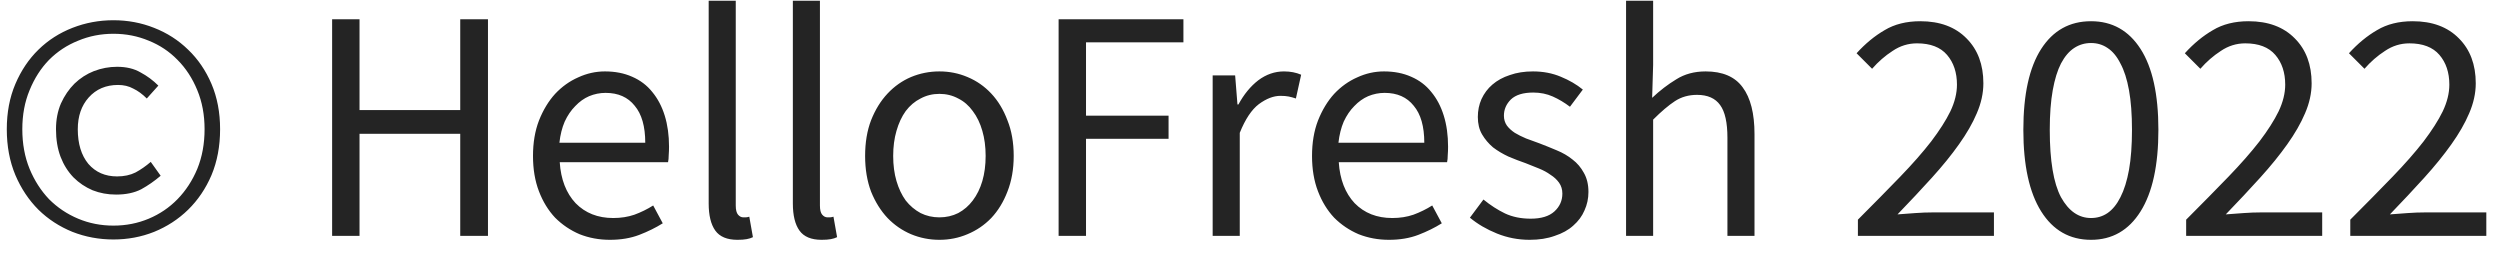 <svg width="106" height="11" viewBox="0 0 106 11" fill="none" xmlns="http://www.w3.org/2000/svg">
<path d="M4.81 10.154C4.203 10.154 3.624 10.047 3.074 9.832C2.523 9.608 2.042 9.295 1.632 8.894C1.221 8.483 0.894 7.993 0.652 7.424C0.409 6.845 0.288 6.197 0.288 5.478C0.288 4.769 0.409 4.129 0.652 3.56C0.894 2.991 1.221 2.505 1.632 2.104C2.042 1.703 2.523 1.395 3.074 1.18C3.624 0.965 4.203 0.858 4.81 0.858C5.416 0.858 5.99 0.965 6.532 1.18C7.082 1.395 7.563 1.703 7.974 2.104C8.394 2.505 8.725 2.991 8.968 3.56C9.21 4.129 9.332 4.769 9.332 5.478C9.332 6.197 9.21 6.845 8.968 7.424C8.725 7.993 8.394 8.483 7.974 8.894C7.563 9.295 7.082 9.608 6.532 9.832C5.99 10.047 5.416 10.154 4.81 10.154ZM4.81 9.566C5.342 9.566 5.841 9.468 6.308 9.272C6.774 9.076 7.18 8.801 7.526 8.446C7.88 8.082 8.16 7.653 8.366 7.158C8.571 6.654 8.674 6.094 8.674 5.478C8.674 4.871 8.571 4.321 8.366 3.826C8.16 3.322 7.88 2.893 7.526 2.538C7.18 2.183 6.774 1.913 6.308 1.726C5.841 1.53 5.342 1.432 4.81 1.432C4.278 1.432 3.778 1.53 3.312 1.726C2.845 1.913 2.434 2.183 2.08 2.538C1.734 2.893 1.459 3.322 1.254 3.826C1.048 4.321 0.946 4.871 0.946 5.478C0.946 6.094 1.048 6.654 1.254 7.158C1.459 7.653 1.734 8.082 2.08 8.446C2.434 8.801 2.845 9.076 3.312 9.272C3.778 9.468 4.278 9.566 4.81 9.566ZM4.922 8.25C4.567 8.25 4.236 8.189 3.928 8.068C3.62 7.937 3.349 7.755 3.116 7.522C2.882 7.279 2.7 6.99 2.57 6.654C2.439 6.309 2.374 5.917 2.374 5.478C2.374 5.077 2.444 4.713 2.584 4.386C2.733 4.059 2.924 3.779 3.158 3.546C3.4 3.313 3.676 3.135 3.984 3.014C4.301 2.893 4.628 2.832 4.964 2.832C5.356 2.832 5.687 2.911 5.958 3.07C6.238 3.219 6.49 3.406 6.714 3.63L6.224 4.176C6.037 3.989 5.846 3.849 5.65 3.756C5.463 3.653 5.248 3.602 5.006 3.602C4.492 3.602 4.077 3.779 3.76 4.134C3.452 4.479 3.298 4.927 3.298 5.478C3.298 6.094 3.447 6.584 3.746 6.948C4.054 7.303 4.46 7.48 4.964 7.48C5.262 7.48 5.524 7.424 5.748 7.312C5.972 7.191 6.186 7.041 6.392 6.864L6.812 7.452C6.55 7.676 6.275 7.867 5.986 8.026C5.696 8.175 5.342 8.25 4.922 8.25ZM14.082 10V0.816H15.244V4.666H19.514V0.816H20.69V10H19.514V5.674H15.244V10H14.082ZM25.861 10.168C25.404 10.168 24.974 10.089 24.573 9.93C24.181 9.762 23.836 9.529 23.537 9.23C23.248 8.922 23.019 8.549 22.851 8.11C22.683 7.671 22.599 7.172 22.599 6.612C22.599 6.052 22.683 5.553 22.851 5.114C23.028 4.666 23.257 4.288 23.537 3.98C23.826 3.672 24.153 3.439 24.517 3.28C24.881 3.112 25.259 3.028 25.651 3.028C26.08 3.028 26.463 3.103 26.799 3.252C27.144 3.401 27.429 3.616 27.653 3.896C27.886 4.176 28.064 4.512 28.185 4.904C28.306 5.296 28.367 5.735 28.367 6.22C28.367 6.341 28.362 6.463 28.353 6.584C28.353 6.696 28.344 6.794 28.325 6.878H23.733C23.78 7.606 24.004 8.185 24.405 8.614C24.816 9.034 25.348 9.244 26.001 9.244C26.328 9.244 26.626 9.197 26.897 9.104C27.177 9.001 27.443 8.871 27.695 8.712L28.101 9.468C27.802 9.655 27.471 9.818 27.107 9.958C26.743 10.098 26.328 10.168 25.861 10.168ZM23.719 6.052H27.359C27.359 5.361 27.21 4.839 26.911 4.484C26.622 4.12 26.211 3.938 25.679 3.938C25.436 3.938 25.203 3.985 24.979 4.078C24.764 4.171 24.568 4.311 24.391 4.498C24.214 4.675 24.064 4.895 23.943 5.156C23.831 5.417 23.756 5.716 23.719 6.052ZM31.266 10.168C30.828 10.168 30.515 10.037 30.328 9.776C30.142 9.515 30.048 9.132 30.048 8.628V0.032H31.196V8.712C31.196 8.899 31.229 9.029 31.294 9.104C31.36 9.179 31.434 9.216 31.518 9.216C31.556 9.216 31.588 9.216 31.616 9.216C31.654 9.216 31.705 9.207 31.77 9.188L31.924 10.056C31.85 10.093 31.761 10.121 31.658 10.14C31.556 10.159 31.425 10.168 31.266 10.168ZM34.835 10.168C34.396 10.168 34.083 10.037 33.897 9.776C33.71 9.515 33.617 9.132 33.617 8.628V0.032H34.765V8.712C34.765 8.899 34.797 9.029 34.863 9.104C34.928 9.179 35.003 9.216 35.087 9.216C35.124 9.216 35.157 9.216 35.185 9.216C35.222 9.216 35.273 9.207 35.339 9.188L35.493 10.056C35.418 10.093 35.329 10.121 35.227 10.14C35.124 10.159 34.993 10.168 34.835 10.168ZM39.831 10.168C39.411 10.168 39.01 10.089 38.627 9.93C38.254 9.771 37.922 9.543 37.633 9.244C37.344 8.936 37.11 8.563 36.933 8.124C36.765 7.676 36.681 7.172 36.681 6.612C36.681 6.043 36.765 5.539 36.933 5.1C37.11 4.652 37.344 4.274 37.633 3.966C37.922 3.658 38.254 3.425 38.627 3.266C39.01 3.107 39.411 3.028 39.831 3.028C40.251 3.028 40.648 3.107 41.021 3.266C41.404 3.425 41.74 3.658 42.029 3.966C42.318 4.274 42.547 4.652 42.715 5.1C42.892 5.539 42.981 6.043 42.981 6.612C42.981 7.172 42.892 7.676 42.715 8.124C42.547 8.563 42.318 8.936 42.029 9.244C41.74 9.543 41.404 9.771 41.021 9.93C40.648 10.089 40.251 10.168 39.831 10.168ZM39.831 9.216C40.12 9.216 40.386 9.155 40.629 9.034C40.872 8.903 41.077 8.726 41.245 8.502C41.422 8.269 41.558 7.993 41.651 7.676C41.744 7.359 41.791 7.004 41.791 6.612C41.791 6.22 41.744 5.865 41.651 5.548C41.558 5.221 41.422 4.941 41.245 4.708C41.077 4.475 40.872 4.297 40.629 4.176C40.386 4.045 40.12 3.98 39.831 3.98C39.542 3.98 39.276 4.045 39.033 4.176C38.79 4.297 38.58 4.475 38.403 4.708C38.235 4.941 38.104 5.221 38.011 5.548C37.918 5.865 37.871 6.22 37.871 6.612C37.871 7.004 37.918 7.359 38.011 7.676C38.104 7.993 38.235 8.269 38.403 8.502C38.58 8.726 38.79 8.903 39.033 9.034C39.276 9.155 39.542 9.216 39.831 9.216ZM44.885 10V0.816H50.177V1.796H46.047V4.904H49.547V5.884H46.047V10H44.885ZM51.417 10V3.196H52.37L52.468 4.428H52.51C52.743 3.999 53.023 3.658 53.349 3.406C53.685 3.154 54.05 3.028 54.441 3.028C54.712 3.028 54.955 3.075 55.169 3.168L54.946 4.176C54.834 4.139 54.731 4.111 54.638 4.092C54.544 4.073 54.428 4.064 54.288 4.064C53.998 4.064 53.695 4.181 53.377 4.414C53.069 4.647 52.799 5.053 52.566 5.632V10H51.417ZM58.892 10.168C58.435 10.168 58.006 10.089 57.604 9.93C57.212 9.762 56.867 9.529 56.568 9.23C56.279 8.922 56.05 8.549 55.882 8.11C55.714 7.671 55.63 7.172 55.63 6.612C55.63 6.052 55.714 5.553 55.882 5.114C56.06 4.666 56.288 4.288 56.568 3.98C56.858 3.672 57.184 3.439 57.548 3.28C57.912 3.112 58.29 3.028 58.682 3.028C59.112 3.028 59.494 3.103 59.83 3.252C60.176 3.401 60.46 3.616 60.684 3.896C60.918 4.176 61.095 4.512 61.216 4.904C61.338 5.296 61.398 5.735 61.398 6.22C61.398 6.341 61.394 6.463 61.384 6.584C61.384 6.696 61.375 6.794 61.356 6.878H56.764C56.811 7.606 57.035 8.185 57.436 8.614C57.847 9.034 58.379 9.244 59.032 9.244C59.359 9.244 59.658 9.197 59.928 9.104C60.208 9.001 60.474 8.871 60.726 8.712L61.132 9.468C60.834 9.655 60.502 9.818 60.138 9.958C59.774 10.098 59.359 10.168 58.892 10.168ZM56.75 6.052H60.39C60.39 5.361 60.241 4.839 59.942 4.484C59.653 4.12 59.242 3.938 58.71 3.938C58.468 3.938 58.234 3.985 58.01 4.078C57.796 4.171 57.6 4.311 57.422 4.498C57.245 4.675 57.096 4.895 56.974 5.156C56.862 5.417 56.788 5.716 56.75 6.052ZM64.858 10.168C64.372 10.168 63.91 10.079 63.472 9.902C63.033 9.725 62.65 9.501 62.324 9.23L62.898 8.46C63.196 8.703 63.5 8.899 63.808 9.048C64.125 9.197 64.489 9.272 64.9 9.272C65.348 9.272 65.684 9.169 65.908 8.964C66.132 8.759 66.244 8.507 66.244 8.208C66.244 8.031 66.197 7.877 66.104 7.746C66.01 7.615 65.889 7.503 65.74 7.41C65.6 7.307 65.436 7.219 65.25 7.144C65.063 7.069 64.876 6.995 64.69 6.92C64.447 6.836 64.204 6.743 63.962 6.64C63.719 6.528 63.5 6.397 63.304 6.248C63.117 6.089 62.963 5.907 62.842 5.702C62.72 5.497 62.66 5.249 62.66 4.96C62.66 4.689 62.711 4.437 62.814 4.204C62.926 3.961 63.08 3.756 63.276 3.588C63.481 3.411 63.728 3.275 64.018 3.182C64.307 3.079 64.634 3.028 64.998 3.028C65.427 3.028 65.819 3.103 66.174 3.252C66.538 3.401 66.85 3.583 67.112 3.798L66.566 4.526C66.332 4.349 66.09 4.204 65.838 4.092C65.586 3.98 65.31 3.924 65.012 3.924C64.582 3.924 64.265 4.022 64.06 4.218C63.864 4.414 63.766 4.643 63.766 4.904C63.766 5.063 63.808 5.203 63.892 5.324C63.976 5.436 64.088 5.539 64.228 5.632C64.368 5.716 64.526 5.795 64.704 5.87C64.89 5.935 65.082 6.005 65.278 6.08C65.52 6.173 65.763 6.271 66.006 6.374C66.258 6.477 66.482 6.607 66.678 6.766C66.874 6.915 67.032 7.102 67.154 7.326C67.284 7.55 67.35 7.821 67.35 8.138C67.35 8.418 67.294 8.679 67.182 8.922C67.079 9.165 66.92 9.379 66.706 9.566C66.5 9.753 66.239 9.897 65.922 10C65.614 10.112 65.259 10.168 64.858 10.168ZM68.945 10V0.032H70.093V2.748L70.051 4.148C70.377 3.84 70.718 3.579 71.073 3.364C71.427 3.14 71.843 3.028 72.319 3.028C73.037 3.028 73.56 3.252 73.887 3.7C74.223 4.148 74.391 4.811 74.391 5.688V10H73.243V5.842C73.243 5.198 73.14 4.736 72.935 4.456C72.73 4.167 72.403 4.022 71.955 4.022C71.6 4.022 71.287 4.111 71.017 4.288C70.746 4.465 70.438 4.727 70.093 5.072V10H68.945ZM78.775 10V9.314C79.447 8.642 80.044 8.035 80.567 7.494C81.09 6.953 81.528 6.453 81.883 5.996C82.237 5.529 82.508 5.105 82.695 4.722C82.882 4.33 82.975 3.952 82.975 3.588C82.975 3.075 82.835 2.655 82.555 2.328C82.275 2.001 81.85 1.838 81.281 1.838C80.907 1.838 80.562 1.945 80.245 2.16C79.927 2.365 79.638 2.617 79.377 2.916L78.719 2.258C79.092 1.847 79.489 1.521 79.909 1.278C80.329 1.026 80.833 0.9 81.421 0.9C82.251 0.9 82.905 1.143 83.381 1.628C83.857 2.104 84.095 2.739 84.095 3.532C84.095 3.952 84.001 4.377 83.815 4.806C83.638 5.226 83.385 5.665 83.059 6.122C82.742 6.57 82.359 7.041 81.911 7.536C81.472 8.021 80.987 8.539 80.455 9.09C80.698 9.071 80.95 9.053 81.211 9.034C81.472 9.015 81.719 9.006 81.953 9.006H84.543V10H78.775ZM88.66 10.168C87.754 10.168 87.05 9.767 86.546 8.964C86.042 8.161 85.79 7.009 85.79 5.506C85.79 4.003 86.042 2.86 86.546 2.076C87.05 1.292 87.754 0.9 88.66 0.9C89.556 0.9 90.256 1.292 90.76 2.076C91.264 2.86 91.516 4.003 91.516 5.506C91.516 7.009 91.264 8.161 90.76 8.964C90.256 9.767 89.556 10.168 88.66 10.168ZM88.66 9.244C88.921 9.244 89.154 9.174 89.36 9.034C89.575 8.885 89.757 8.661 89.906 8.362C90.064 8.054 90.186 7.667 90.27 7.2C90.354 6.724 90.396 6.159 90.396 5.506C90.396 4.853 90.354 4.293 90.27 3.826C90.186 3.359 90.064 2.981 89.906 2.692C89.757 2.393 89.575 2.174 89.36 2.034C89.154 1.894 88.921 1.824 88.66 1.824C88.398 1.824 88.16 1.894 87.946 2.034C87.731 2.174 87.544 2.393 87.386 2.692C87.237 2.981 87.12 3.359 87.036 3.826C86.952 4.293 86.91 4.853 86.91 5.506C86.91 6.813 87.069 7.765 87.386 8.362C87.713 8.95 88.137 9.244 88.66 9.244ZM92.693 10V9.314C93.365 8.642 93.962 8.035 94.485 7.494C95.007 6.953 95.446 6.453 95.801 5.996C96.156 5.529 96.426 5.105 96.613 4.722C96.799 4.33 96.893 3.952 96.893 3.588C96.893 3.075 96.753 2.655 96.473 2.328C96.193 2.001 95.768 1.838 95.199 1.838C94.826 1.838 94.48 1.945 94.163 2.16C93.846 2.365 93.556 2.617 93.295 2.916L92.637 2.258C93.01 1.847 93.407 1.521 93.827 1.278C94.247 1.026 94.751 0.9 95.339 0.9C96.169 0.9 96.823 1.143 97.299 1.628C97.775 2.104 98.013 2.739 98.013 3.532C98.013 3.952 97.919 4.377 97.733 4.806C97.555 5.226 97.303 5.665 96.977 6.122C96.659 6.57 96.277 7.041 95.829 7.536C95.39 8.021 94.905 8.539 94.373 9.09C94.615 9.071 94.868 9.053 95.129 9.034C95.39 9.015 95.638 9.006 95.871 9.006H98.461V10H92.693ZM99.652 10V9.314C100.324 8.642 100.921 8.035 101.444 7.494C101.966 6.953 102.405 6.453 102.76 5.996C103.114 5.529 103.385 5.105 103.572 4.722C103.758 4.33 103.852 3.952 103.852 3.588C103.852 3.075 103.712 2.655 103.432 2.328C103.152 2.001 102.727 1.838 102.158 1.838C101.784 1.838 101.439 1.945 101.122 2.16C100.804 2.365 100.515 2.617 100.254 2.916L99.596 2.258C99.969 1.847 100.366 1.521 100.786 1.278C101.206 1.026 101.71 0.9 102.298 0.9C103.128 0.9 103.782 1.143 104.258 1.628C104.734 2.104 104.972 2.739 104.972 3.532C104.972 3.952 104.878 4.377 104.692 4.806C104.514 5.226 104.262 5.665 103.936 6.122C103.618 6.57 103.236 7.041 102.788 7.536C102.349 8.021 101.864 8.539 101.332 9.09C101.574 9.071 101.826 9.053 102.088 9.034C102.349 9.015 102.596 9.006 102.83 9.006H105.42V10H99.652Z" fill="#242424"/>
</svg>

